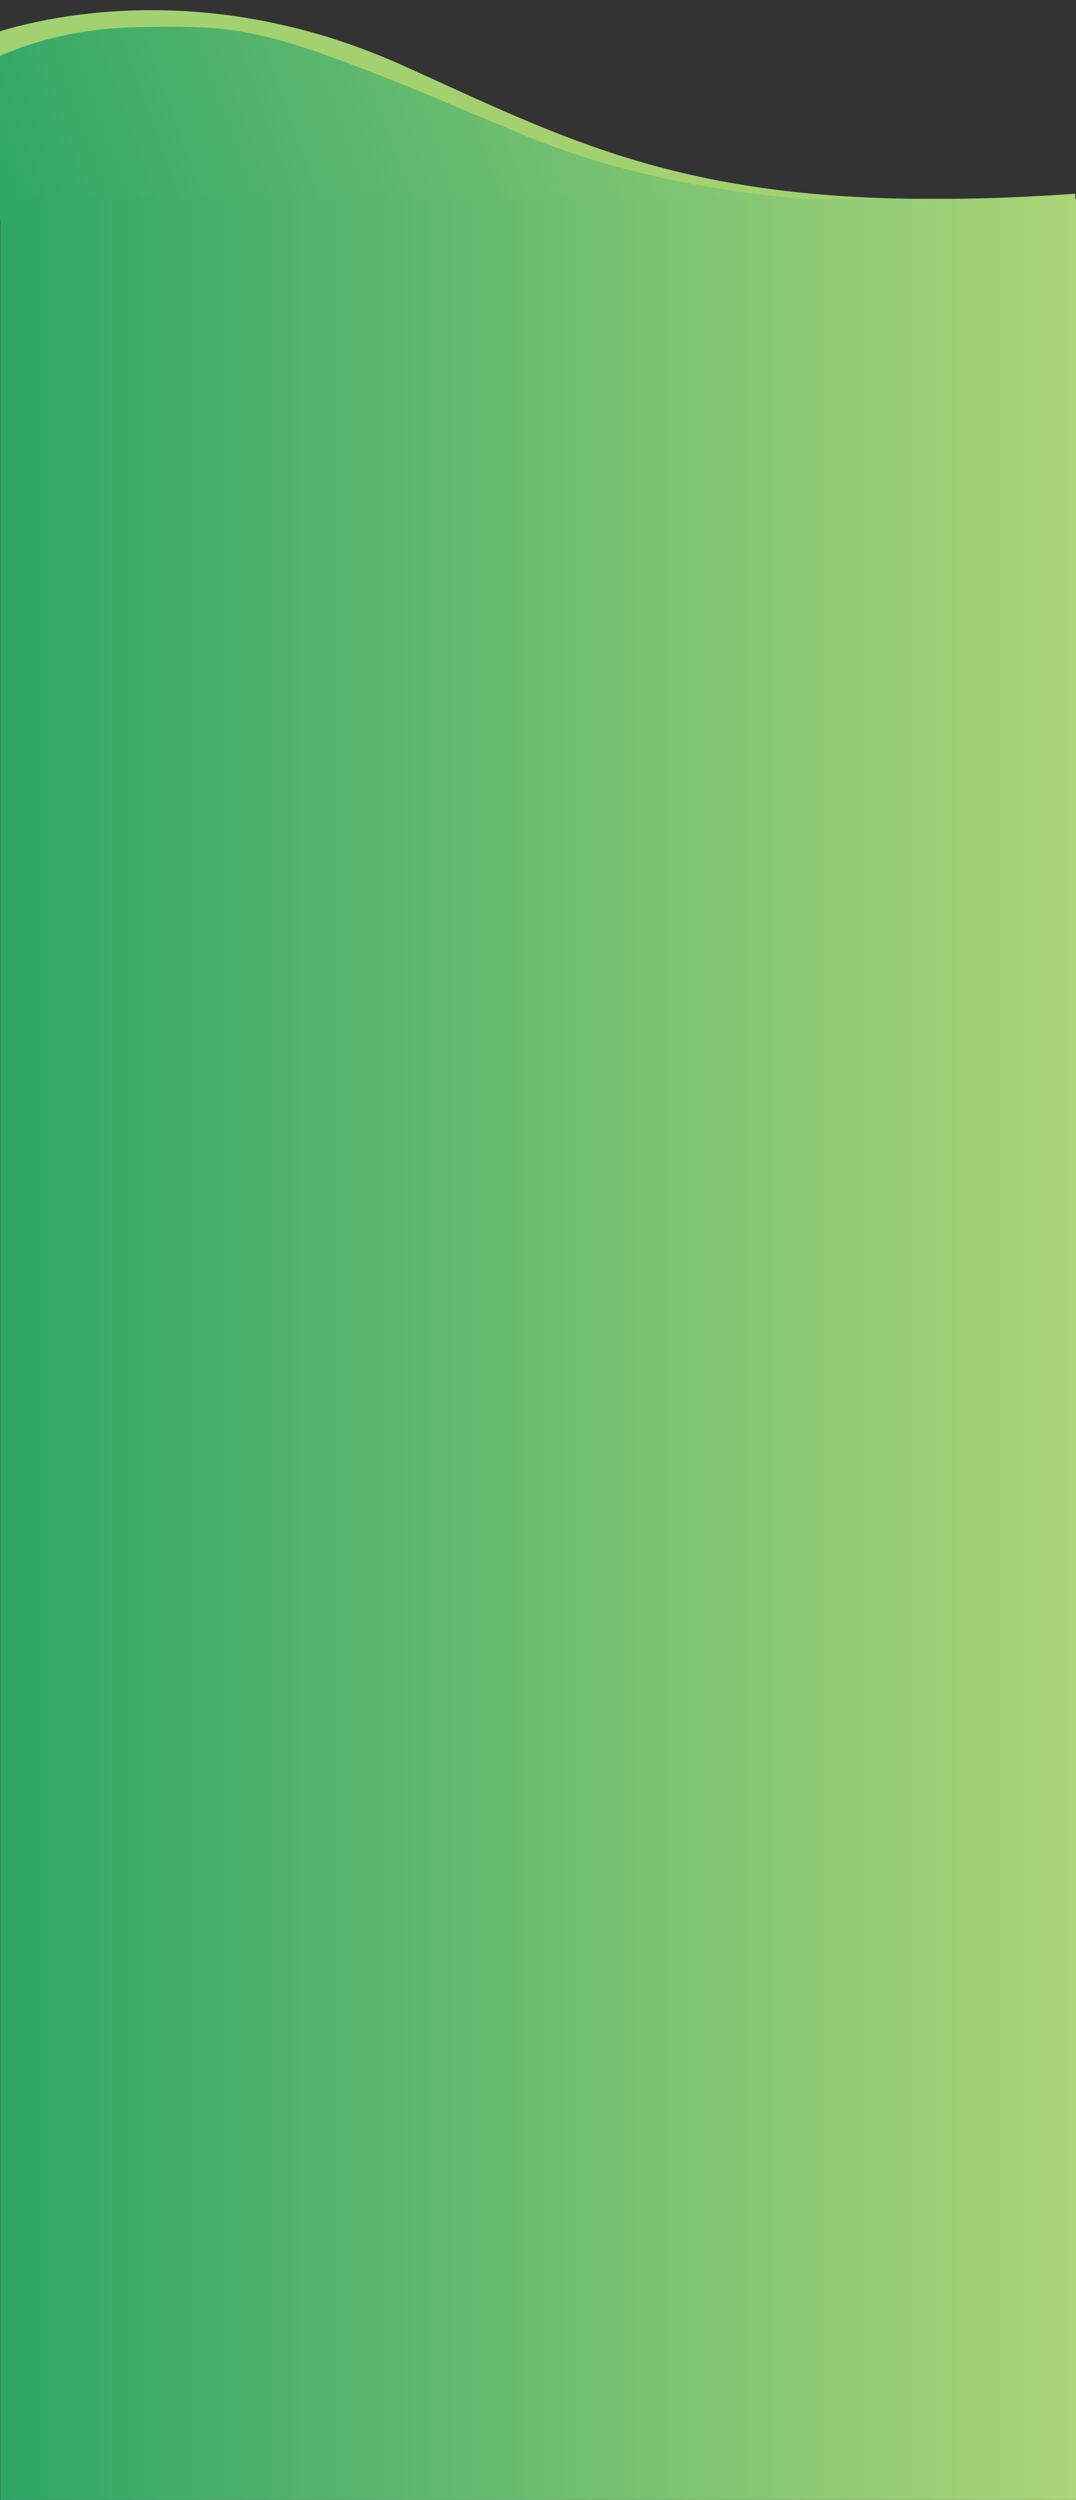 <svg xmlns="http://www.w3.org/2000/svg" xmlns:xlink="http://www.w3.org/1999/xlink" viewBox="0 0 383.076 889.762">
  <rect x="0" y="0" width="383.076" height="889.762" fill="#333333" stroke="none"/>
  <defs>
    <style>
      .cls-1 {
        clip-path: url(#clip-path);
      }

      .cls-2 {
        clip-path: url(#clip-path-2);
      }

      .cls-3 {
        fill: #a3d170;
      }

      .cls-4 {
        fill: none;
        opacity: 0.75;
      }

      .cls-5 {
        fill: url(#linear-gradient);
      }

      .cls-6 {
        opacity: 0.2;
      }

      .cls-7 {
        fill: #fff;
      }

      .cls-8 {
        fill: #b7c847;
      }

      .cls-9 {
        fill: url(#linear-gradient-2);
      }
    </style>
    <clipPath id="clip-path">
      <rect id="Rectangle_554" data-name="Rectangle 554" width="120.383" height="77.961"/>
    </clipPath>
    <clipPath id="clip-path-2">
      <rect id="Rectangle_555" data-name="Rectangle 555" width="382.786" height="77.961"/>
    </clipPath>
    <linearGradient id="linear-gradient" x1="0.038" y1="1" x2="1" y2="0.935" gradientUnits="objectBoundingBox">
      <stop offset="0" stop-color="#2da666"/>
      <stop offset="1" stop-color="#acd579"/>
    </linearGradient>
    <linearGradient id="linear-gradient-2" x1="1" y1="0.5" x2="-0.012" y2="0.5" gradientUnits="objectBoundingBox">
      <stop offset="0" stop-color="#acd579"/>
      <stop offset="1" stop-color="#2ba566"/>
    </linearGradient>
  </defs>
  <g id="Group_3725" data-name="Group 3725" transform="translate(6.785 -276.238)">
    <g id="Group_3639" data-name="Group 3639" transform="translate(-26.387 253.14)">
      <g id="Group_3220" data-name="Group 3220" transform="translate(19.602 23.098)">
        <g id="Group_3165" data-name="Group 3165" class="cls-2">
          <path id="Path_4003" data-name="Path 4003" class="cls-3" d="M18.9,50.1s67.467-28.6,151.534,9.228c66.313,29.848,110.255,54.842,239.951,45.71v16.775H23.339Z" transform="translate(-27.245 -36.117)"/>
        </g>
        <g id="Group_3167" data-name="Group 3167" class="cls-2">
          <path id="Path_4092" data-name="Path 4092" class="cls-4" d="M0,0H413.679V83.633H0Z" transform="translate(-21.647 6.399)"/>
          <g id="Group_3166" data-name="Group 3166" transform="translate(-14.381 9.519)">
            <path id="Path_4004" data-name="Path 4004" class="cls-5" d="M12.1,70.364S34.648,52.82,75.572,52.147c39.77-.673,45.718-.481,135.378,37.587s198.584,21.725,198.584,21.725v15.333H15.385Z" transform="translate(-12.1 -52.005)"/>
          </g>
        </g>
      </g>
      <g id="Group_3228" data-name="Group 3228" class="cls-6" transform="translate(65.321 89.852)">
        <path id="Path_4063" data-name="Path 4063" class="cls-7" d="M170.9,168" transform="translate(-170.9 -168)"/>
      </g>
      <path id="Path_4067" data-name="Path 4067" class="cls-8" d="M25.4,174.5" transform="translate(0 -81.889)"/>
    </g>
    <rect id="Rectangle_587" data-name="Rectangle 587" class="cls-9" width="383" height="819" transform="translate(-6.709 347)"/>
  </g>
</svg>
